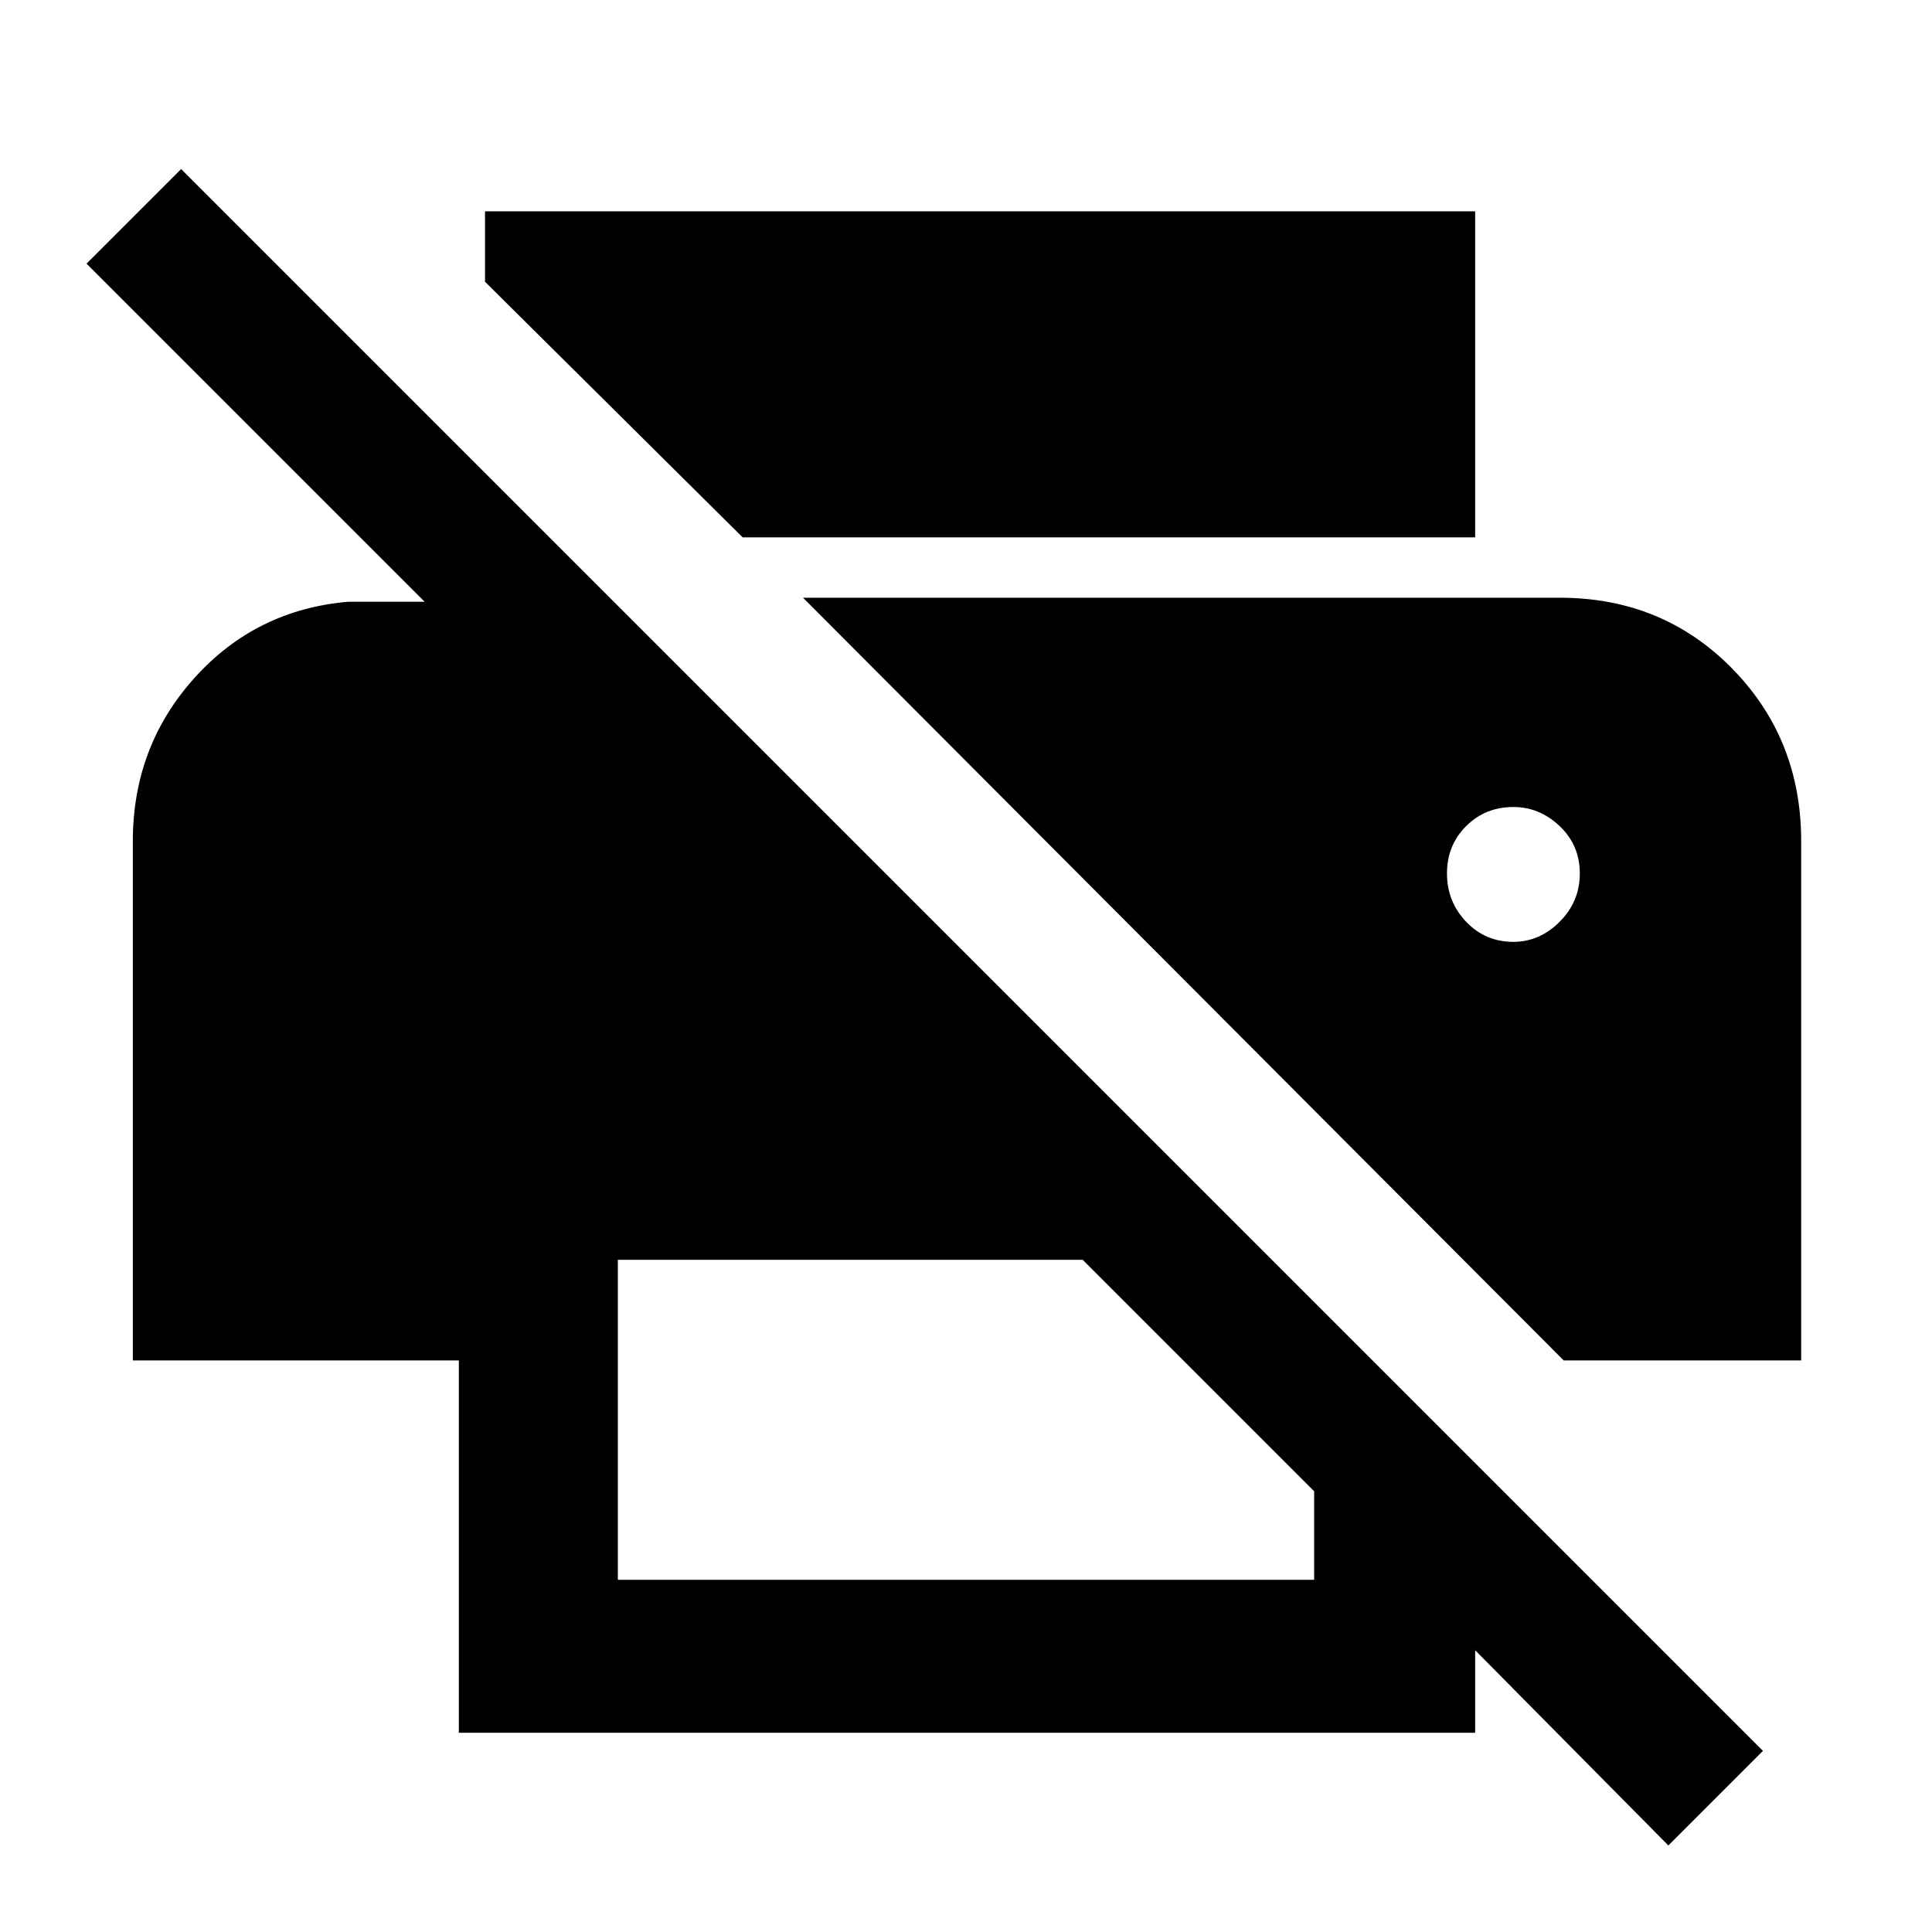 <svg xmlns="http://www.w3.org/2000/svg" height="48" width="48"><path d="M41.45 45.85 36.65 41V43.05H11.4V33.8H3.3V20.9Q3.3 18.55 4.825 16.85Q6.35 15.15 8.65 14.95H10.55L2.15 6.55L4.5 4.2L43.8 43.5ZM15.35 39.25H32.65V37.05L26.9 31.3H15.35ZM38.85 33.8H44.75V20.9Q44.75 18.35 43.025 16.6Q41.3 14.85 38.75 14.85H19.95ZM18.45 13.35 12.05 7V5.25H36.65V13.35ZM37.6 23.4Q36.9 23.4 36.425 22.9Q35.95 22.4 35.95 21.7Q35.95 21 36.425 20.525Q36.9 20.05 37.6 20.05Q38.25 20.05 38.75 20.525Q39.25 21 39.25 21.7Q39.25 22.4 38.75 22.9Q38.25 23.4 37.6 23.4Z"/></svg>